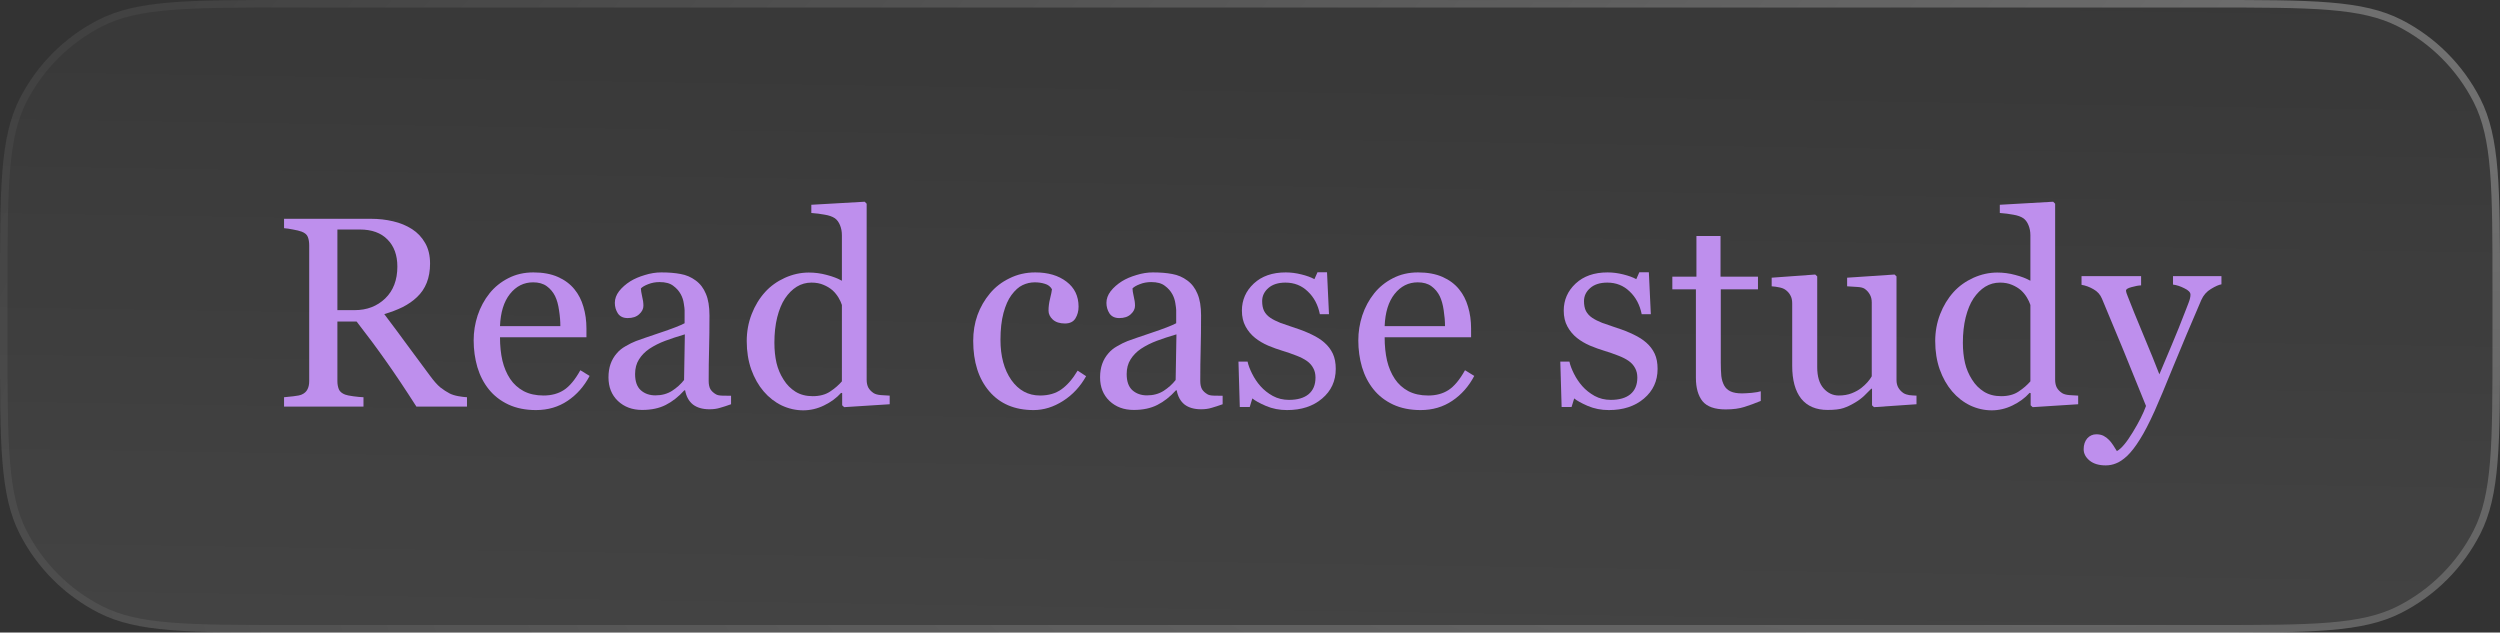 <svg width="166" height="42" viewBox="0 0 166 42" fill="none" xmlns="http://www.w3.org/2000/svg">
<rect x="0" y="0" width="166" height="42" fill="#333333" stroke="none"/>
<path d="M0 19.2C0 12.479 0 9.119 1.308 6.552C2.458 4.294 4.294 2.458 6.552 1.308C9.119 0 12.479 0 19.2 0H146.8C153.521 0 156.881 0 159.448 1.308C161.706 2.458 163.542 4.294 164.692 6.552C166 9.119 166 12.479 166 19.2V22.8C166 29.521 166 32.881 164.692 35.448C163.542 37.706 161.706 39.542 159.448 40.692C156.881 42 153.521 42 146.8 42H19.2C12.479 42 9.119 42 6.552 40.692C4.294 39.542 2.458 37.706 1.308 35.448C0 32.881 0 29.521 0 22.8V19.2Z" fill="url(#paint0_linear_1032_34336)" fill-opacity="0.2"/>
<path fill-rule="evenodd" clip-rule="evenodd" d="M146.8 0.5H19.2C15.831 0.5 13.335 0.5 11.359 0.662C9.389 0.823 7.98 1.141 6.779 1.753C4.615 2.856 2.856 4.615 1.753 6.779C1.141 7.98 0.823 9.389 0.662 11.359C0.5 13.335 0.5 15.831 0.5 19.2V22.8C0.5 26.169 0.5 28.665 0.662 30.641C0.823 32.611 1.141 34.02 1.753 35.221C2.856 37.385 4.615 39.144 6.779 40.247C7.98 40.859 9.389 41.177 11.359 41.338C13.335 41.5 15.831 41.5 19.2 41.5H146.8C150.169 41.5 152.665 41.5 154.641 41.338C156.611 41.177 158.02 40.859 159.221 40.247C161.385 39.144 163.144 37.385 164.247 35.221C164.859 34.02 165.177 32.611 165.338 30.641C165.5 28.665 165.5 26.169 165.5 22.8V19.2C165.5 15.831 165.5 13.335 165.338 11.359C165.177 9.389 164.859 7.98 164.247 6.779C163.144 4.615 161.385 2.856 159.221 1.753C158.02 1.141 156.611 0.823 154.641 0.662C152.665 0.5 150.169 0.5 146.8 0.5ZM1.308 6.552C0 9.119 0 12.479 0 19.2V22.8C0 29.521 0 32.881 1.308 35.448C2.458 37.706 4.294 39.542 6.552 40.692C9.119 42 12.479 42 19.2 42H146.8C153.521 42 156.881 42 159.448 40.692C161.706 39.542 163.542 37.706 164.692 35.448C166 32.881 166 29.521 166 22.8V19.2C166 12.479 166 9.119 164.692 6.552C163.542 4.294 161.706 2.458 159.448 1.308C156.881 0 153.521 0 146.8 0H19.2C12.479 0 9.119 0 6.552 1.308C4.294 2.458 2.458 4.294 1.308 6.552Z" fill="url(#paint1_radial_1032_34336)"/>
<path d="M31.008 27H27.65C26.906 25.834 26.232 24.826 25.629 23.977C25.031 23.127 24.381 22.251 23.678 21.349H22.403V25.304C22.403 25.509 22.436 25.69 22.5 25.849C22.564 26.001 22.702 26.118 22.913 26.2C23.019 26.241 23.203 26.279 23.467 26.314C23.73 26.35 23.953 26.37 24.135 26.376V27H18.861V26.376C19.002 26.364 19.204 26.344 19.468 26.314C19.737 26.285 19.925 26.247 20.03 26.2C20.206 26.124 20.332 26.013 20.408 25.866C20.49 25.72 20.531 25.532 20.531 25.304V16.286C20.531 16.081 20.502 15.899 20.443 15.741C20.385 15.583 20.247 15.463 20.03 15.381C19.884 15.328 19.693 15.281 19.459 15.24C19.225 15.193 19.025 15.164 18.861 15.152V14.528H24.618C25.145 14.528 25.641 14.584 26.104 14.695C26.566 14.801 26.985 14.974 27.36 15.214C27.724 15.448 28.014 15.756 28.23 16.137C28.447 16.512 28.556 16.966 28.556 17.499C28.556 17.98 28.482 18.404 28.336 18.773C28.189 19.143 27.973 19.462 27.686 19.731C27.422 19.983 27.105 20.203 26.736 20.391C26.367 20.572 25.96 20.727 25.515 20.856C26.13 21.671 26.64 22.356 27.044 22.913C27.454 23.47 27.955 24.146 28.547 24.943C28.805 25.295 29.036 25.556 29.241 25.726C29.452 25.89 29.66 26.024 29.865 26.13C30.018 26.206 30.208 26.265 30.436 26.306C30.665 26.347 30.855 26.37 31.008 26.376V27ZM26.385 17.701C26.385 16.945 26.168 16.348 25.734 15.908C25.301 15.463 24.689 15.24 23.898 15.24H22.403V20.593H23.555C24.363 20.593 25.037 20.335 25.576 19.819C26.115 19.298 26.385 18.592 26.385 17.701Z" fill="#BE8FED"/>
<path d="M39.151 24.961C38.787 25.652 38.301 26.203 37.692 26.613C37.082 27.023 36.382 27.229 35.591 27.229C34.894 27.229 34.282 27.105 33.754 26.859C33.233 26.613 32.802 26.279 32.462 25.857C32.122 25.436 31.867 24.943 31.698 24.381C31.534 23.818 31.451 23.224 31.451 22.597C31.451 22.034 31.539 21.483 31.715 20.944C31.897 20.399 32.16 19.91 32.506 19.477C32.84 19.061 33.253 18.727 33.745 18.475C34.243 18.217 34.8 18.088 35.415 18.088C36.048 18.088 36.59 18.188 37.041 18.387C37.492 18.586 37.859 18.858 38.14 19.204C38.41 19.532 38.609 19.919 38.738 20.364C38.872 20.81 38.94 21.293 38.94 21.814V22.395H33.2C33.2 22.963 33.253 23.479 33.359 23.941C33.47 24.404 33.643 24.811 33.877 25.163C34.106 25.503 34.405 25.773 34.774 25.972C35.143 26.165 35.582 26.262 36.092 26.262C36.614 26.262 37.062 26.142 37.437 25.901C37.818 25.655 38.184 25.216 38.535 24.583L39.151 24.961ZM37.208 21.656C37.208 21.328 37.179 20.977 37.12 20.602C37.068 20.227 36.98 19.913 36.857 19.661C36.722 19.392 36.537 19.172 36.303 19.002C36.069 18.832 35.767 18.747 35.398 18.747C34.782 18.747 34.27 19.005 33.86 19.52C33.455 20.03 33.236 20.742 33.2 21.656H37.208Z" fill="#BE8FED"/>
<path d="M48.542 26.842C48.266 26.941 48.023 27.02 47.812 27.079C47.607 27.144 47.373 27.176 47.109 27.176C46.652 27.176 46.286 27.07 46.01 26.859C45.741 26.643 45.568 26.329 45.492 25.919H45.439C45.058 26.341 44.648 26.663 44.209 26.886C43.775 27.108 43.251 27.22 42.635 27.22C41.985 27.22 41.449 27.02 41.027 26.622C40.611 26.224 40.403 25.702 40.403 25.058C40.403 24.724 40.45 24.425 40.544 24.161C40.637 23.898 40.778 23.66 40.965 23.449C41.112 23.273 41.305 23.118 41.545 22.983C41.786 22.843 42.011 22.731 42.222 22.649C42.486 22.55 43.019 22.365 43.822 22.096C44.63 21.826 45.175 21.615 45.457 21.463V20.593C45.457 20.517 45.439 20.37 45.404 20.153C45.375 19.936 45.307 19.731 45.202 19.538C45.085 19.321 44.918 19.134 44.701 18.976C44.49 18.811 44.188 18.73 43.795 18.73C43.526 18.73 43.274 18.776 43.04 18.87C42.811 18.958 42.65 19.052 42.556 19.151C42.556 19.269 42.583 19.441 42.635 19.67C42.694 19.898 42.723 20.109 42.723 20.303C42.723 20.508 42.63 20.695 42.442 20.865C42.26 21.035 42.005 21.12 41.677 21.12C41.384 21.12 41.168 21.018 41.027 20.812C40.892 20.602 40.825 20.367 40.825 20.109C40.825 19.84 40.919 19.582 41.106 19.336C41.3 19.09 41.548 18.87 41.853 18.677C42.117 18.513 42.436 18.375 42.811 18.264C43.186 18.146 43.552 18.088 43.91 18.088C44.402 18.088 44.83 18.123 45.193 18.193C45.562 18.258 45.896 18.401 46.195 18.624C46.494 18.841 46.719 19.137 46.872 19.512C47.03 19.881 47.109 20.358 47.109 20.944C47.109 21.782 47.1 22.526 47.083 23.177C47.065 23.821 47.056 24.527 47.056 25.295C47.056 25.523 47.094 25.705 47.17 25.84C47.253 25.975 47.376 26.089 47.54 26.183C47.628 26.235 47.765 26.265 47.953 26.27C48.146 26.276 48.342 26.279 48.542 26.279V26.842ZM45.474 22.201C44.976 22.348 44.54 22.491 44.165 22.632C43.79 22.773 43.441 22.948 43.119 23.159C42.826 23.358 42.594 23.596 42.425 23.871C42.255 24.141 42.17 24.463 42.17 24.838C42.17 25.324 42.295 25.682 42.547 25.91C42.805 26.139 43.13 26.253 43.523 26.253C43.939 26.253 44.305 26.153 44.622 25.954C44.938 25.749 45.205 25.509 45.422 25.233L45.474 22.201Z" fill="#BE8FED"/>
<path d="M59.075 26.842L56.052 27.035L55.92 26.912V26.104L55.85 26.086C55.545 26.426 55.167 26.704 54.716 26.921C54.27 27.138 53.81 27.246 53.336 27.246C52.844 27.246 52.366 27.138 51.903 26.921C51.446 26.698 51.048 26.388 50.708 25.989C50.362 25.585 50.087 25.099 49.882 24.53C49.683 23.962 49.583 23.335 49.583 22.649C49.583 22.023 49.691 21.428 49.908 20.865C50.125 20.303 50.424 19.811 50.805 19.389C51.162 18.996 51.599 18.683 52.114 18.448C52.636 18.214 53.166 18.097 53.705 18.097C54.109 18.097 54.505 18.149 54.892 18.255C55.284 18.355 55.621 18.483 55.902 18.642V15.627C55.902 15.381 55.861 15.158 55.779 14.959C55.697 14.754 55.583 14.599 55.437 14.493C55.272 14.382 55.05 14.303 54.769 14.256C54.493 14.203 54.194 14.165 53.872 14.142V13.597L57.414 13.395L57.546 13.526V25.216C57.546 25.421 57.584 25.597 57.66 25.743C57.742 25.884 57.859 26.004 58.012 26.104C58.123 26.174 58.284 26.218 58.495 26.235C58.706 26.253 58.899 26.265 59.075 26.27V26.842ZM55.902 25.321V20.25C55.855 20.098 55.779 19.934 55.674 19.758C55.568 19.582 55.437 19.421 55.278 19.274C55.108 19.128 54.909 19.008 54.681 18.914C54.452 18.814 54.185 18.765 53.881 18.765C53.529 18.765 53.204 18.855 52.905 19.037C52.612 19.219 52.352 19.48 52.123 19.819C51.906 20.148 51.733 20.566 51.605 21.076C51.481 21.58 51.42 22.14 51.42 22.755C51.42 23.247 51.467 23.695 51.56 24.1C51.654 24.498 51.812 24.87 52.035 25.216C52.24 25.544 52.501 25.808 52.817 26.007C53.14 26.206 53.52 26.306 53.96 26.306C54.429 26.306 54.815 26.203 55.12 25.998C55.431 25.793 55.691 25.567 55.902 25.321Z" fill="#BE8FED"/>
<path d="M68.629 27.229C67.375 27.229 66.393 26.812 65.684 25.98C64.975 25.148 64.621 24.032 64.621 22.632C64.621 22.023 64.715 21.454 64.902 20.927C65.095 20.394 65.374 19.91 65.737 19.477C66.083 19.061 66.516 18.727 67.038 18.475C67.559 18.217 68.127 18.088 68.743 18.088C69.592 18.088 70.284 18.293 70.817 18.703C71.35 19.107 71.617 19.661 71.617 20.364C71.617 20.657 71.546 20.918 71.406 21.146C71.265 21.369 71.034 21.48 70.712 21.48C70.366 21.48 70.096 21.393 69.903 21.217C69.715 21.041 69.622 20.845 69.622 20.628C69.622 20.364 69.657 20.095 69.727 19.819C69.797 19.538 69.838 19.333 69.85 19.204C69.745 19.023 69.587 18.902 69.376 18.844C69.171 18.779 68.948 18.747 68.708 18.747C68.426 18.747 68.157 18.809 67.899 18.932C67.647 19.049 67.401 19.269 67.161 19.591C66.944 19.884 66.768 20.279 66.633 20.777C66.499 21.275 66.431 21.87 66.431 22.561C66.431 23.651 66.671 24.542 67.152 25.233C67.638 25.919 68.274 26.262 69.059 26.262C69.627 26.262 70.102 26.124 70.483 25.849C70.87 25.573 71.227 25.16 71.555 24.609L72.118 24.979C71.731 25.67 71.221 26.218 70.588 26.622C69.956 27.026 69.302 27.229 68.629 27.229Z" fill="#BE8FED"/>
<path d="M81.183 26.842C80.908 26.941 80.665 27.02 80.454 27.079C80.249 27.144 80.015 27.176 79.751 27.176C79.294 27.176 78.928 27.07 78.652 26.859C78.383 26.643 78.21 26.329 78.134 25.919H78.081C77.7 26.341 77.29 26.663 76.85 26.886C76.417 27.108 75.892 27.22 75.277 27.22C74.627 27.22 74.091 27.02 73.669 26.622C73.253 26.224 73.045 25.702 73.045 25.058C73.045 24.724 73.092 24.425 73.186 24.161C73.279 23.898 73.42 23.66 73.607 23.449C73.754 23.273 73.947 23.118 74.187 22.983C74.428 22.843 74.653 22.731 74.864 22.649C75.128 22.55 75.661 22.365 76.464 22.096C77.272 21.826 77.817 21.615 78.099 21.463V20.593C78.099 20.517 78.081 20.37 78.046 20.153C78.016 19.936 77.949 19.731 77.844 19.538C77.727 19.321 77.559 19.134 77.343 18.976C77.132 18.811 76.83 18.73 76.437 18.73C76.168 18.73 75.916 18.776 75.682 18.87C75.453 18.958 75.292 19.052 75.198 19.151C75.198 19.269 75.225 19.441 75.277 19.67C75.336 19.898 75.365 20.109 75.365 20.303C75.365 20.508 75.271 20.695 75.084 20.865C74.902 21.035 74.647 21.12 74.319 21.12C74.026 21.12 73.809 21.018 73.669 20.812C73.534 20.602 73.467 20.367 73.467 20.109C73.467 19.84 73.561 19.582 73.748 19.336C73.941 19.09 74.19 18.87 74.495 18.677C74.759 18.513 75.078 18.375 75.453 18.264C75.828 18.146 76.194 18.088 76.552 18.088C77.044 18.088 77.472 18.123 77.835 18.193C78.204 18.258 78.538 18.401 78.837 18.624C79.136 18.841 79.361 19.137 79.514 19.512C79.672 19.881 79.751 20.358 79.751 20.944C79.751 21.782 79.742 22.526 79.725 23.177C79.707 23.821 79.698 24.527 79.698 25.295C79.698 25.523 79.736 25.705 79.812 25.84C79.894 25.975 80.017 26.089 80.182 26.183C80.269 26.235 80.407 26.265 80.595 26.27C80.788 26.276 80.984 26.279 81.183 26.279V26.842ZM78.116 22.201C77.618 22.348 77.182 22.491 76.807 22.632C76.432 22.773 76.083 22.948 75.761 23.159C75.468 23.358 75.236 23.596 75.066 23.871C74.896 24.141 74.811 24.463 74.811 24.838C74.811 25.324 74.937 25.682 75.189 25.91C75.447 26.139 75.772 26.253 76.165 26.253C76.581 26.253 76.947 26.153 77.264 25.954C77.58 25.749 77.847 25.509 78.063 25.233L78.116 22.201Z" fill="#BE8FED"/>
<path d="M87.947 22.755C88.187 22.966 88.371 23.209 88.5 23.484C88.629 23.76 88.694 24.097 88.694 24.495C88.694 25.298 88.392 25.954 87.788 26.464C87.191 26.974 86.414 27.229 85.459 27.229C84.955 27.229 84.49 27.138 84.062 26.956C83.64 26.774 83.338 26.607 83.156 26.455L82.981 27.026H82.322L82.234 24.012H82.84C82.887 24.24 82.987 24.507 83.139 24.811C83.291 25.116 83.476 25.392 83.693 25.638C83.921 25.895 84.194 26.112 84.51 26.288C84.832 26.464 85.193 26.552 85.591 26.552C86.153 26.552 86.587 26.426 86.892 26.174C87.197 25.916 87.349 25.55 87.349 25.075C87.349 24.829 87.299 24.618 87.199 24.442C87.106 24.261 86.965 24.102 86.778 23.968C86.584 23.833 86.347 23.713 86.066 23.607C85.784 23.496 85.471 23.388 85.125 23.282C84.85 23.2 84.542 23.089 84.202 22.948C83.868 22.802 83.581 22.632 83.341 22.439C83.083 22.233 82.872 21.981 82.708 21.683C82.544 21.384 82.462 21.032 82.462 20.628C82.462 19.919 82.726 19.318 83.253 18.826C83.781 18.334 84.487 18.088 85.371 18.088C85.711 18.088 86.057 18.132 86.408 18.22C86.766 18.308 87.056 18.413 87.278 18.536L87.481 18.079H88.114L88.245 20.865H87.639C87.516 20.244 87.249 19.74 86.839 19.354C86.435 18.961 85.94 18.765 85.354 18.765C84.873 18.765 84.495 18.885 84.22 19.125C83.945 19.365 83.807 19.655 83.807 19.995C83.807 20.259 83.851 20.479 83.939 20.654C84.032 20.83 84.17 20.98 84.352 21.102C84.528 21.22 84.747 21.331 85.011 21.436C85.281 21.536 85.612 21.65 86.004 21.779C86.391 21.902 86.754 22.046 87.094 22.21C87.44 22.374 87.724 22.556 87.947 22.755Z" fill="#BE8FED"/>
<path d="M97.891 24.961C97.528 25.652 97.042 26.203 96.432 26.613C95.823 27.023 95.123 27.229 94.332 27.229C93.634 27.229 93.022 27.105 92.495 26.859C91.973 26.613 91.543 26.279 91.203 25.857C90.863 25.436 90.608 24.943 90.438 24.381C90.274 23.818 90.192 23.224 90.192 22.597C90.192 22.034 90.28 21.483 90.456 20.944C90.637 20.399 90.901 19.91 91.247 19.477C91.581 19.061 91.994 18.727 92.486 18.475C92.984 18.217 93.541 18.088 94.156 18.088C94.789 18.088 95.331 18.188 95.782 18.387C96.233 18.586 96.599 18.858 96.88 19.204C97.15 19.532 97.349 19.919 97.478 20.364C97.613 20.81 97.68 21.293 97.68 21.814V22.395H91.941C91.941 22.963 91.994 23.479 92.099 23.941C92.21 24.404 92.383 24.811 92.618 25.163C92.846 25.503 93.145 25.773 93.514 25.972C93.883 26.165 94.323 26.262 94.833 26.262C95.354 26.262 95.802 26.142 96.177 25.901C96.558 25.655 96.924 25.216 97.276 24.583L97.891 24.961ZM95.949 21.656C95.949 21.328 95.919 20.977 95.861 20.602C95.808 20.227 95.72 19.913 95.597 19.661C95.463 19.392 95.278 19.172 95.043 19.002C94.809 18.832 94.507 18.747 94.138 18.747C93.523 18.747 93.01 19.005 92.6 19.52C92.196 20.03 91.976 20.742 91.941 21.656H95.949Z" fill="#BE8FED"/>
<path d="M109.317 22.755C109.557 22.966 109.741 23.209 109.87 23.484C109.999 23.76 110.064 24.097 110.064 24.495C110.064 25.298 109.762 25.954 109.158 26.464C108.561 26.974 107.784 27.229 106.829 27.229C106.325 27.229 105.86 27.138 105.432 26.956C105.01 26.774 104.708 26.607 104.527 26.455L104.351 27.026H103.692L103.604 24.012H104.21C104.257 24.24 104.357 24.507 104.509 24.811C104.661 25.116 104.846 25.392 105.063 25.638C105.291 25.895 105.564 26.112 105.88 26.288C106.202 26.464 106.563 26.552 106.961 26.552C107.524 26.552 107.957 26.426 108.262 26.174C108.567 25.916 108.719 25.55 108.719 25.075C108.719 24.829 108.669 24.618 108.57 24.442C108.476 24.261 108.335 24.102 108.148 23.968C107.954 23.833 107.717 23.713 107.436 23.607C107.154 23.496 106.841 23.388 106.495 23.282C106.22 23.2 105.912 23.089 105.572 22.948C105.238 22.802 104.951 22.632 104.711 22.439C104.453 22.233 104.242 21.981 104.078 21.683C103.914 21.384 103.832 21.032 103.832 20.628C103.832 19.919 104.096 19.318 104.623 18.826C105.151 18.334 105.857 18.088 106.741 18.088C107.081 18.088 107.427 18.132 107.779 18.22C108.136 18.308 108.426 18.413 108.649 18.536L108.851 18.079H109.484L109.615 20.865H109.009C108.886 20.244 108.619 19.74 108.209 19.354C107.805 18.961 107.31 18.765 106.724 18.765C106.243 18.765 105.865 18.885 105.59 19.125C105.315 19.365 105.177 19.655 105.177 19.995C105.177 20.259 105.221 20.479 105.309 20.654C105.403 20.83 105.54 20.98 105.722 21.102C105.898 21.22 106.117 21.331 106.381 21.436C106.651 21.536 106.982 21.65 107.374 21.779C107.761 21.902 108.124 22.046 108.464 22.21C108.81 22.374 109.094 22.556 109.317 22.755Z" fill="#BE8FED"/>
<path d="M116.915 26.622C116.534 26.78 116.173 26.912 115.834 27.018C115.494 27.129 115.078 27.185 114.585 27.185C113.859 27.185 113.346 27.003 113.047 26.64C112.754 26.27 112.608 25.752 112.608 25.084V19.213H111.043V18.369H112.643V15.671H114.243V18.369H116.73V19.213H114.26V24.056C114.26 24.419 114.272 24.724 114.295 24.97C114.325 25.21 114.389 25.421 114.489 25.602C114.583 25.773 114.723 25.901 114.911 25.989C115.098 26.077 115.35 26.121 115.667 26.121C115.813 26.121 116.027 26.109 116.308 26.086C116.595 26.057 116.797 26.021 116.915 25.98V26.622Z" fill="#BE8FED"/>
<path d="M127.255 26.842L124.433 27.035L124.302 26.912V25.814H124.249C124.108 25.96 123.95 26.118 123.774 26.288C123.598 26.452 123.396 26.602 123.168 26.736C122.904 26.895 122.649 27.015 122.403 27.097C122.157 27.179 121.808 27.22 121.357 27.22C120.59 27.22 120.004 26.971 119.599 26.473C119.201 25.969 119.002 25.239 119.002 24.284V20.136C119.002 19.925 118.961 19.749 118.879 19.608C118.803 19.462 118.688 19.336 118.536 19.23C118.431 19.16 118.299 19.11 118.14 19.081C117.982 19.046 117.815 19.023 117.639 19.011V18.439L120.531 18.229L120.663 18.352V24.372C120.663 24.999 120.804 25.471 121.085 25.787C121.366 26.104 121.703 26.262 122.096 26.262C122.418 26.262 122.705 26.212 122.957 26.112C123.209 26.013 123.42 25.895 123.59 25.761C123.748 25.638 123.886 25.509 124.003 25.374C124.126 25.233 124.22 25.105 124.284 24.987V20.074C124.284 19.881 124.243 19.711 124.161 19.564C124.079 19.412 123.965 19.283 123.818 19.178C123.713 19.107 123.555 19.066 123.344 19.055C123.139 19.037 122.907 19.023 122.649 19.011V18.439L125.796 18.229L125.928 18.352V25.233C125.928 25.433 125.969 25.602 126.051 25.743C126.133 25.884 126.247 26.004 126.393 26.104C126.499 26.168 126.625 26.212 126.771 26.235C126.918 26.253 127.079 26.265 127.255 26.27V26.842Z" fill="#BE8FED"/>
<path d="M137.99 26.842L134.967 27.035L134.835 26.912V26.104L134.765 26.086C134.46 26.426 134.082 26.704 133.631 26.921C133.186 27.138 132.726 27.246 132.251 27.246C131.759 27.246 131.281 27.138 130.819 26.921C130.361 26.698 129.963 26.388 129.623 25.989C129.277 25.585 129.002 25.099 128.797 24.53C128.598 23.962 128.498 23.335 128.498 22.649C128.498 22.023 128.607 21.428 128.823 20.865C129.04 20.303 129.339 19.811 129.72 19.389C130.077 18.996 130.514 18.683 131.029 18.448C131.551 18.214 132.081 18.097 132.62 18.097C133.025 18.097 133.42 18.149 133.807 18.255C134.199 18.355 134.536 18.483 134.818 18.642V15.627C134.818 15.381 134.777 15.158 134.694 14.959C134.612 14.754 134.498 14.599 134.352 14.493C134.188 14.382 133.965 14.303 133.684 14.256C133.408 14.203 133.11 14.165 132.787 14.142V13.597L136.329 13.395L136.461 13.526V25.216C136.461 25.421 136.499 25.597 136.575 25.743C136.657 25.884 136.775 26.004 136.927 26.104C137.038 26.174 137.199 26.218 137.41 26.235C137.621 26.253 137.815 26.265 137.99 26.27V26.842ZM134.818 25.321V20.25C134.771 20.098 134.694 19.934 134.589 19.758C134.484 19.582 134.352 19.421 134.194 19.274C134.024 19.128 133.824 19.008 133.596 18.914C133.367 18.814 133.101 18.765 132.796 18.765C132.444 18.765 132.119 18.855 131.82 19.037C131.527 19.219 131.267 19.48 131.038 19.819C130.821 20.148 130.649 20.566 130.52 21.076C130.397 21.58 130.335 22.14 130.335 22.755C130.335 23.247 130.382 23.695 130.476 24.1C130.569 24.498 130.728 24.87 130.95 25.216C131.155 25.544 131.416 25.808 131.733 26.007C132.055 26.206 132.436 26.306 132.875 26.306C133.344 26.306 133.731 26.203 134.035 25.998C134.346 25.793 134.607 25.567 134.818 25.321Z" fill="#BE8FED"/>
<path d="M138.355 29.83C138.355 29.537 138.434 29.297 138.592 29.109C138.756 28.928 138.958 28.837 139.199 28.837C139.386 28.837 139.547 28.872 139.682 28.942C139.817 29.013 139.937 29.104 140.042 29.215C140.13 29.303 140.224 29.423 140.324 29.575C140.423 29.727 140.502 29.854 140.561 29.953C140.854 29.795 141.203 29.382 141.607 28.714C142.017 28.046 142.313 27.46 142.495 26.956C141.938 25.567 141.434 24.325 140.983 23.23C140.532 22.134 140.06 21 139.568 19.828C139.457 19.559 139.269 19.351 139.005 19.204C138.742 19.052 138.478 18.955 138.214 18.914V18.334H142.169V18.949C141.994 18.955 141.783 18.993 141.537 19.064C141.291 19.128 141.167 19.204 141.167 19.292C141.167 19.327 141.179 19.386 141.203 19.468C141.232 19.55 141.264 19.635 141.299 19.723C141.522 20.303 141.862 21.141 142.319 22.236C142.776 23.326 143.13 24.199 143.382 24.855C143.646 24.229 143.918 23.581 144.2 22.913C144.487 22.239 144.806 21.445 145.158 20.531C145.199 20.42 145.257 20.268 145.333 20.074C145.41 19.875 145.448 19.705 145.448 19.564C145.448 19.412 145.313 19.271 145.043 19.143C144.78 19.008 144.528 18.926 144.288 18.896V18.334H147.504V18.879C147.329 18.908 147.097 19.011 146.81 19.186C146.523 19.356 146.309 19.6 146.168 19.916C145.471 21.533 144.85 23.007 144.305 24.337C143.766 25.667 143.356 26.645 143.075 27.273C142.706 28.093 142.374 28.731 142.082 29.189C141.794 29.651 141.513 30.015 141.238 30.278C140.968 30.524 140.722 30.689 140.499 30.77C140.283 30.858 140.057 30.902 139.823 30.902C139.366 30.902 139.005 30.794 138.742 30.577C138.484 30.36 138.355 30.111 138.355 29.83Z" fill="#BE8FED"/>
<defs>
<linearGradient id="paint0_linear_1032_34336" x1="7.28592e-06" y1="42" x2="0.933" y2="-17.024" gradientUnits="userSpaceOnUse">
<stop stop-color="white" stop-opacity="0.4"/>
<stop offset="1" stop-color="white" stop-opacity="0.03"/>
</linearGradient>
<radialGradient id="paint1_radial_1032_34336" cx="0" cy="0" r="1" gradientUnits="userSpaceOnUse" gradientTransform="translate(174.948 1.50969e-06) rotate(165.658) scale(218.592 91.84)">
<stop stop-color="white" stop-opacity="0.3"/>
<stop offset="1" stop-color="white" stop-opacity="0"/>
</radialGradient>
</defs>
</svg>
